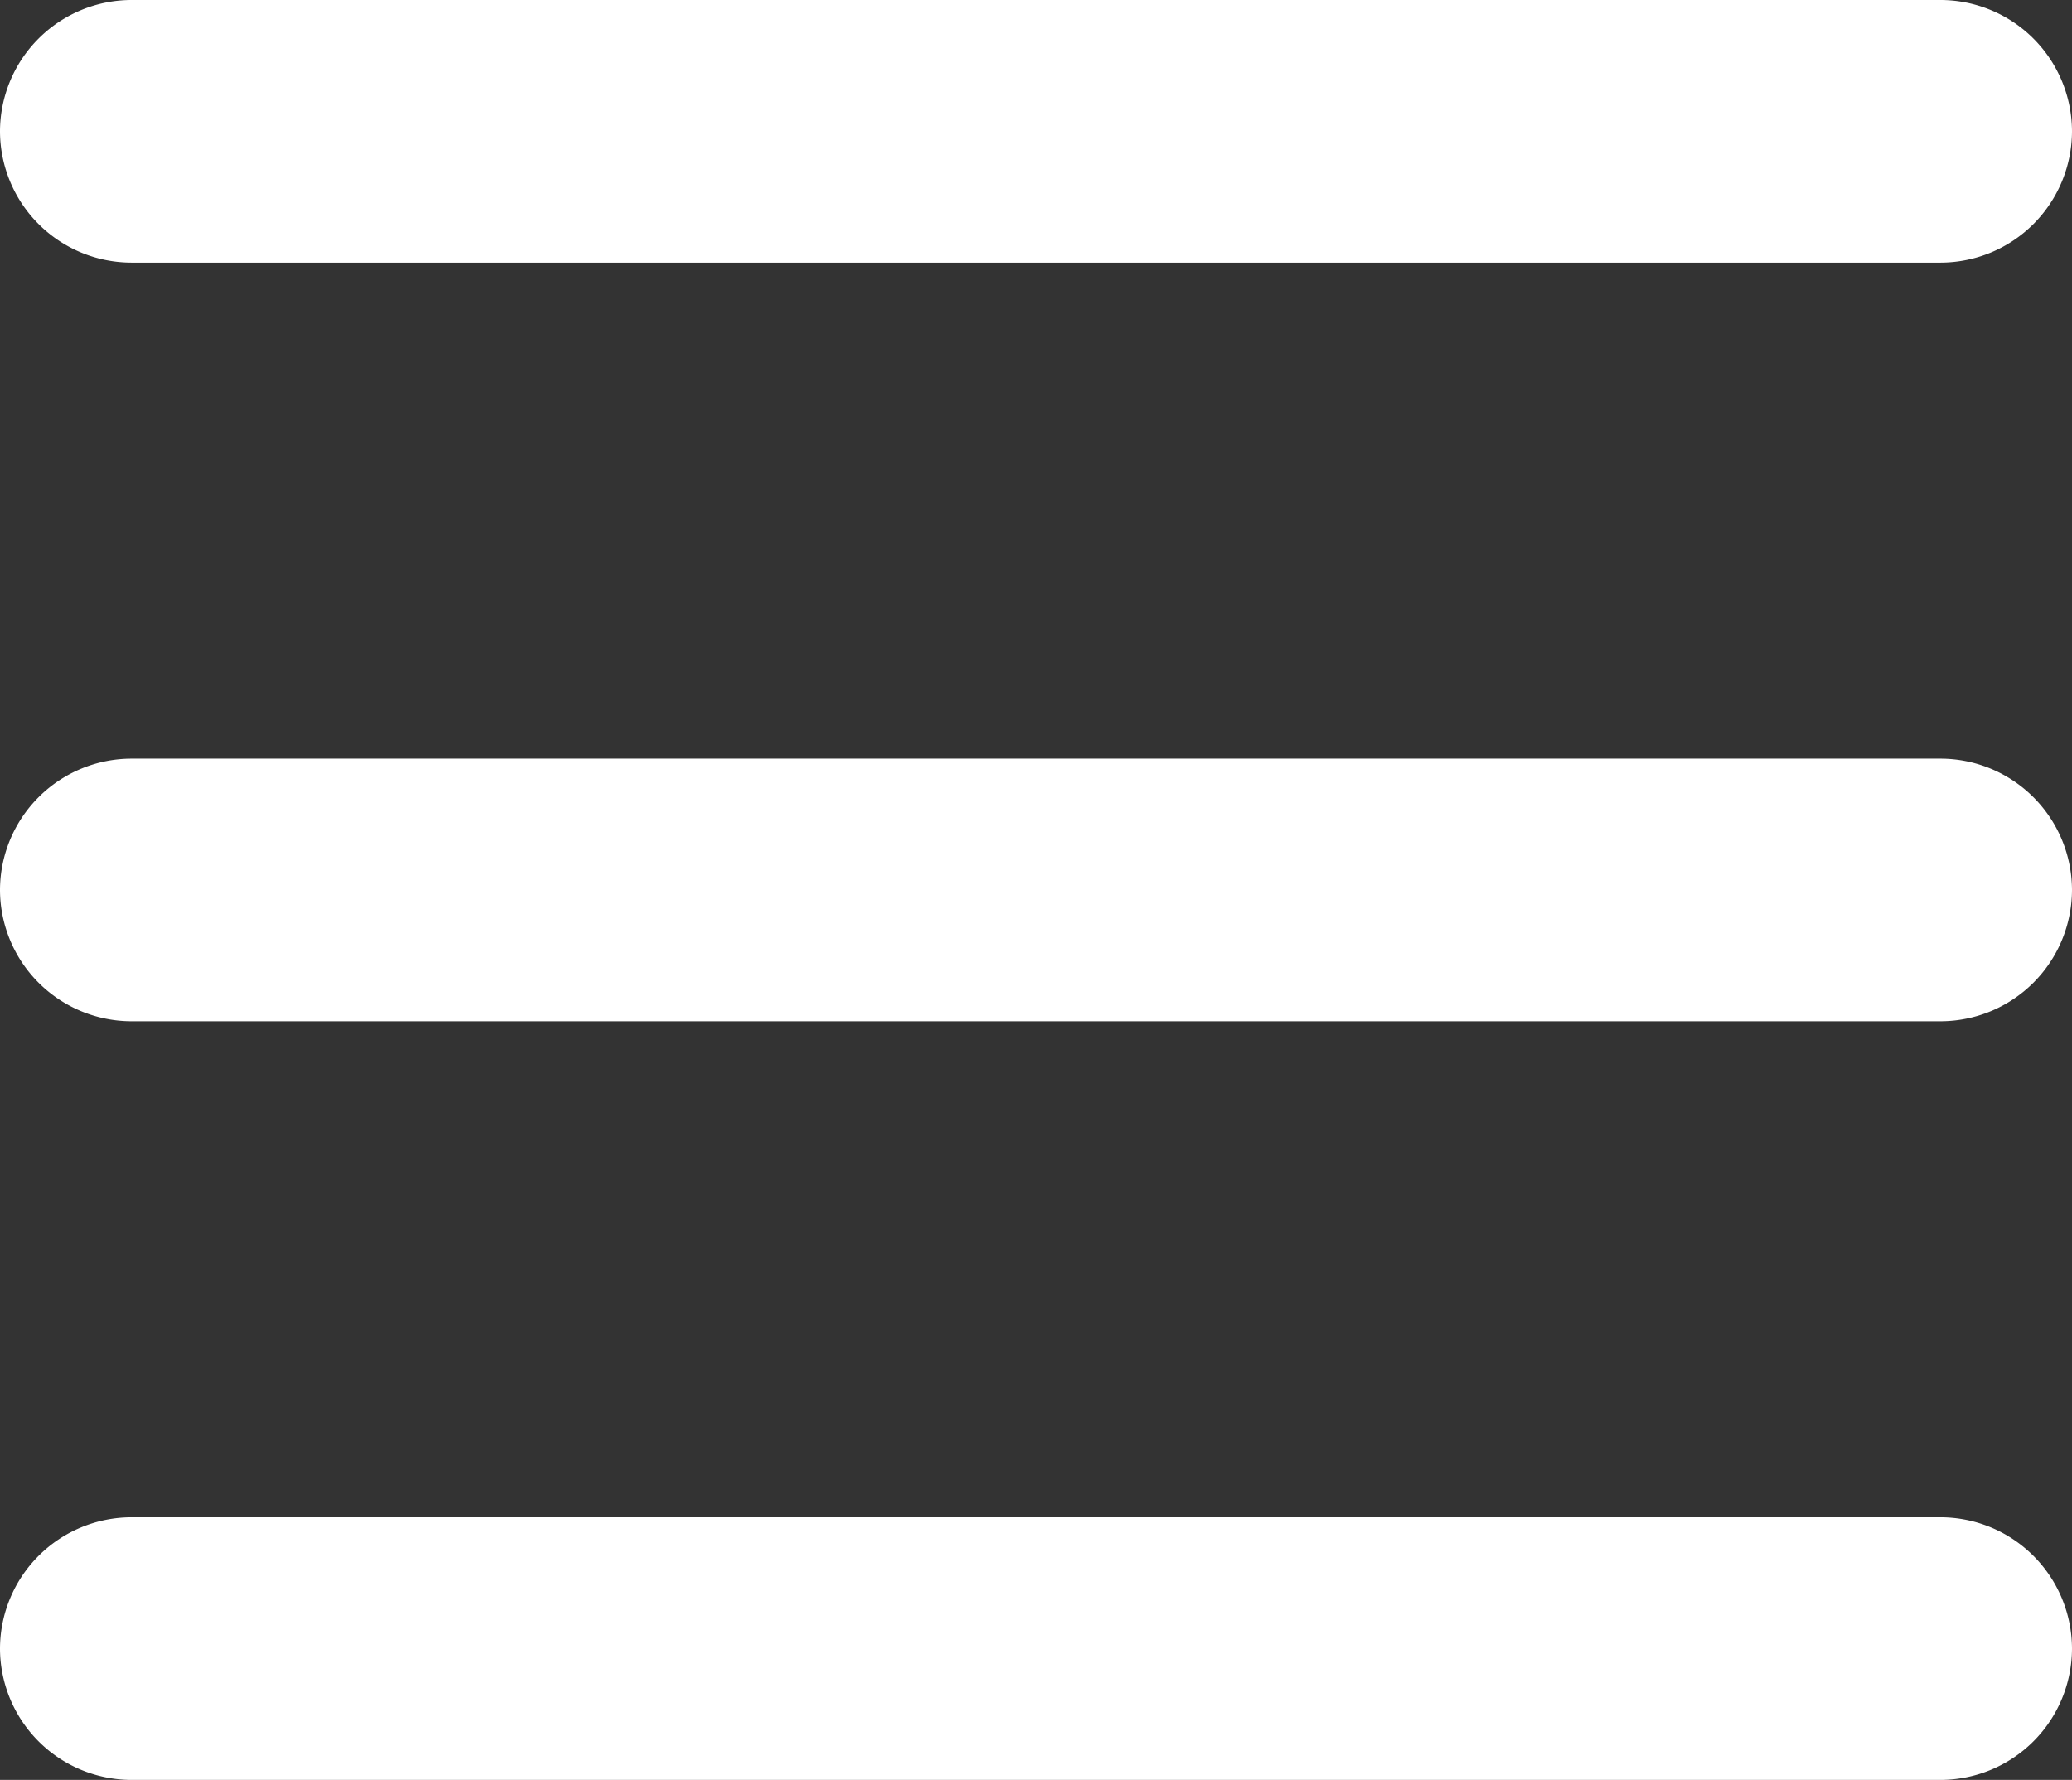 <svg id="Capa_1" data-name="Capa 1" xmlns="http://www.w3.org/2000/svg" viewBox="0 0 284 244"><rect x="0" y="0" width="284" height="244" fill="#333333" stroke="none"/><defs><style>.cls-1{fill:#fff;}</style></defs><title>Menu_White</title><path class="cls-1" d="M271,8.9H23a18.05,18.05,0,0,0-18,18H5a18.05,18.05,0,0,0,18,18H271a18.05,18.05,0,0,0,18-18h0A18.05,18.05,0,0,0,271,8.9Z" transform="translate(-5 -8.9)"/><path class="cls-1" d="M271,112.9H23a18.05,18.05,0,0,0-18,18H5a18.05,18.05,0,0,0,18,18H271a18.05,18.05,0,0,0,18-18h0A18.05,18.05,0,0,0,271,112.9Z" transform="translate(-5 -8.9)"/><path class="cls-1" d="M271,216.9H23a18.05,18.05,0,0,0-18,18H5a18.05,18.05,0,0,0,18,18H271a18.05,18.05,0,0,0,18-18h0A18.05,18.05,0,0,0,271,216.9Z" transform="translate(-5 -8.9)"/></svg>